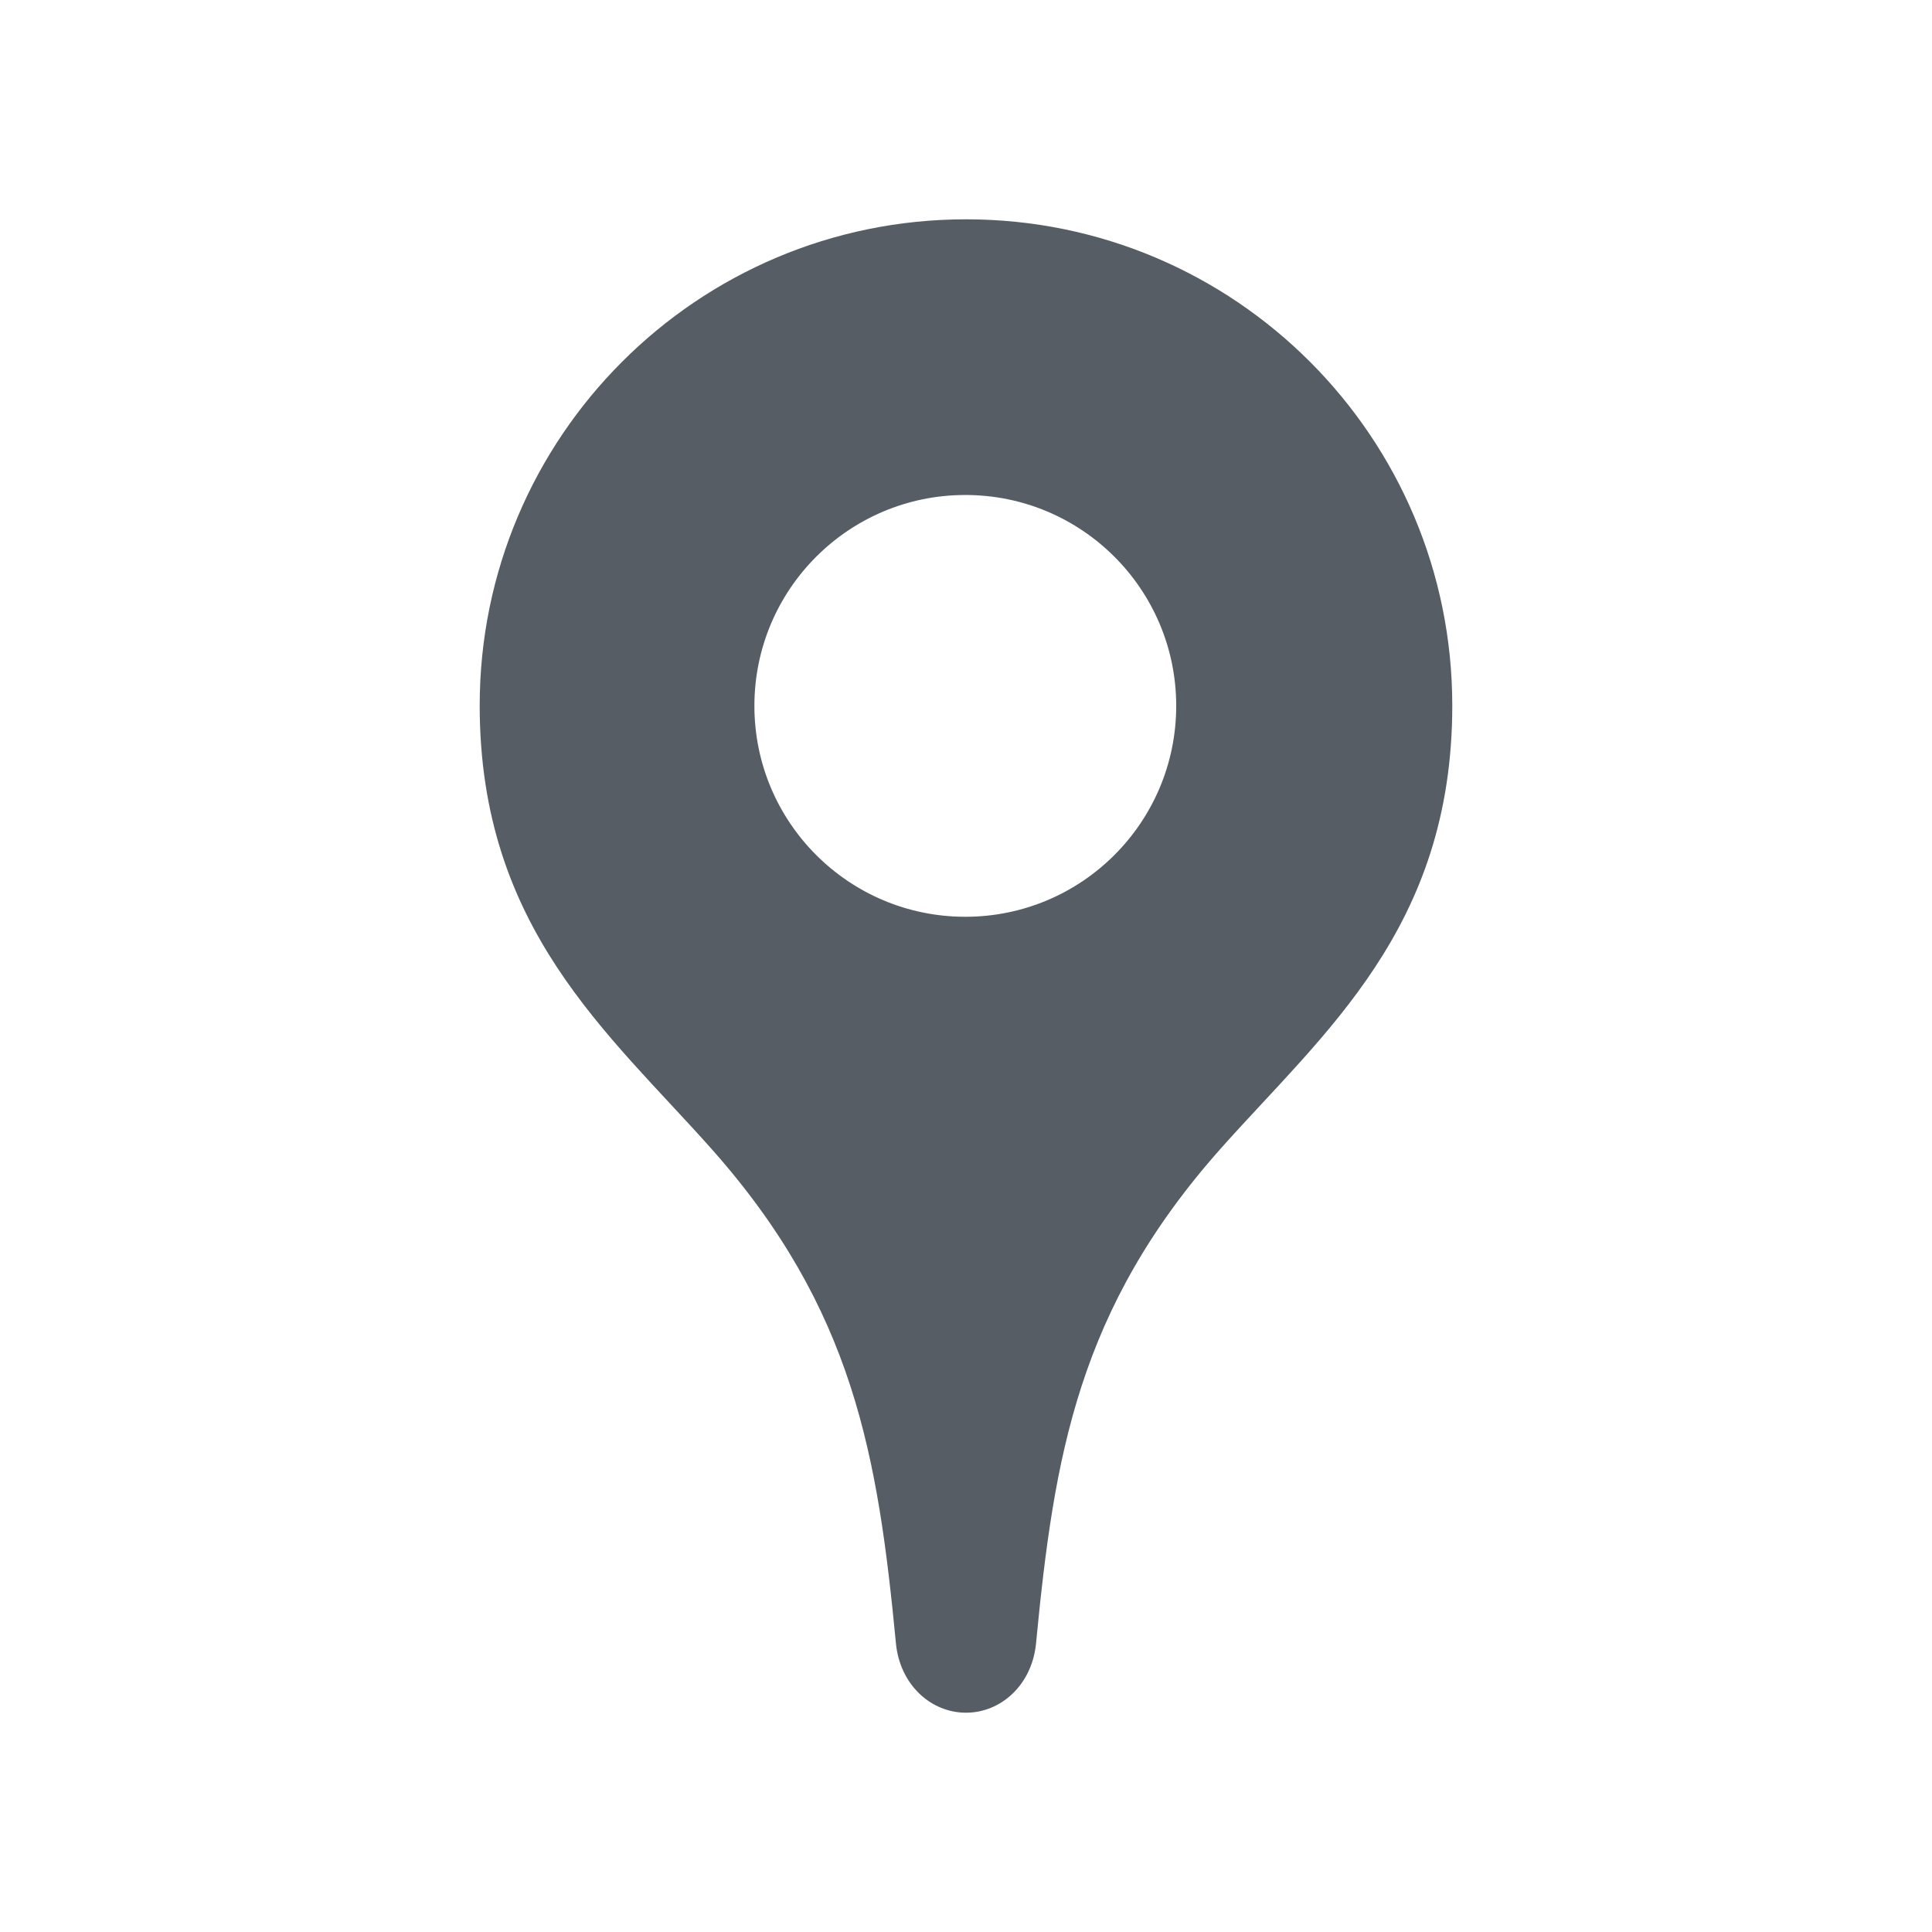 <?xml version="1.0" encoding="utf-8"?>
<!-- Generator: Adobe Illustrator 18.1.0, SVG Export Plug-In . SVG Version: 6.00 Build 0)  -->
<svg version="1.2" baseProfile="tiny" xmlns="http://www.w3.org/2000/svg" xmlns:xlink="http://www.w3.org/1999/xlink" x="0px"
	 y="0px" width="128px" height="128px" viewBox="0 0 128 128" xml:space="preserve">
<g id="_x31_28px_boxes">
	<rect fill="none" width="128" height="128"/>
</g>
<g id="Production">
	<g>
		<path fill="#565D64" d="M64.005,14.53c-17.825,0-32.224,14.45-32.224,32.211c0,14.74,8.504,21.668,15.344,29.359
			c9.451,10.627,11.04,20.376,12.233,32.776c0.263,2.735,2.309,4.595,4.641,4.595s4.378-1.859,4.641-4.595
			c1.193-12.4,2.783-22.148,12.233-32.776c6.835-7.686,15.344-14.609,15.344-29.359
			C96.219,28.98,81.83,14.53,64.005,14.53z M63.954,60.739c-7.717,0-13.973-6.256-13.973-13.973
			c0-7.717,6.256-13.972,13.973-13.972c7.717,0,13.973,6.256,13.973,13.972
			C77.926,54.483,71.671,60.739,63.954,60.739z"/>
	</g>
</g>
</svg>
<!-- Generator: DIU -->
<!-- Copyright: Dutch Icon, Hemmo de Jonge, All right reserved -->
<!-- Licenced to: Ari Maniatis (aristedes.maniatis@gmail.com) -->
<!-- You cannot resell this icon as your own -->
<!-- please read the complete terms on http://unlimited.dutchicon.com/#/legal/license-agreement -->
